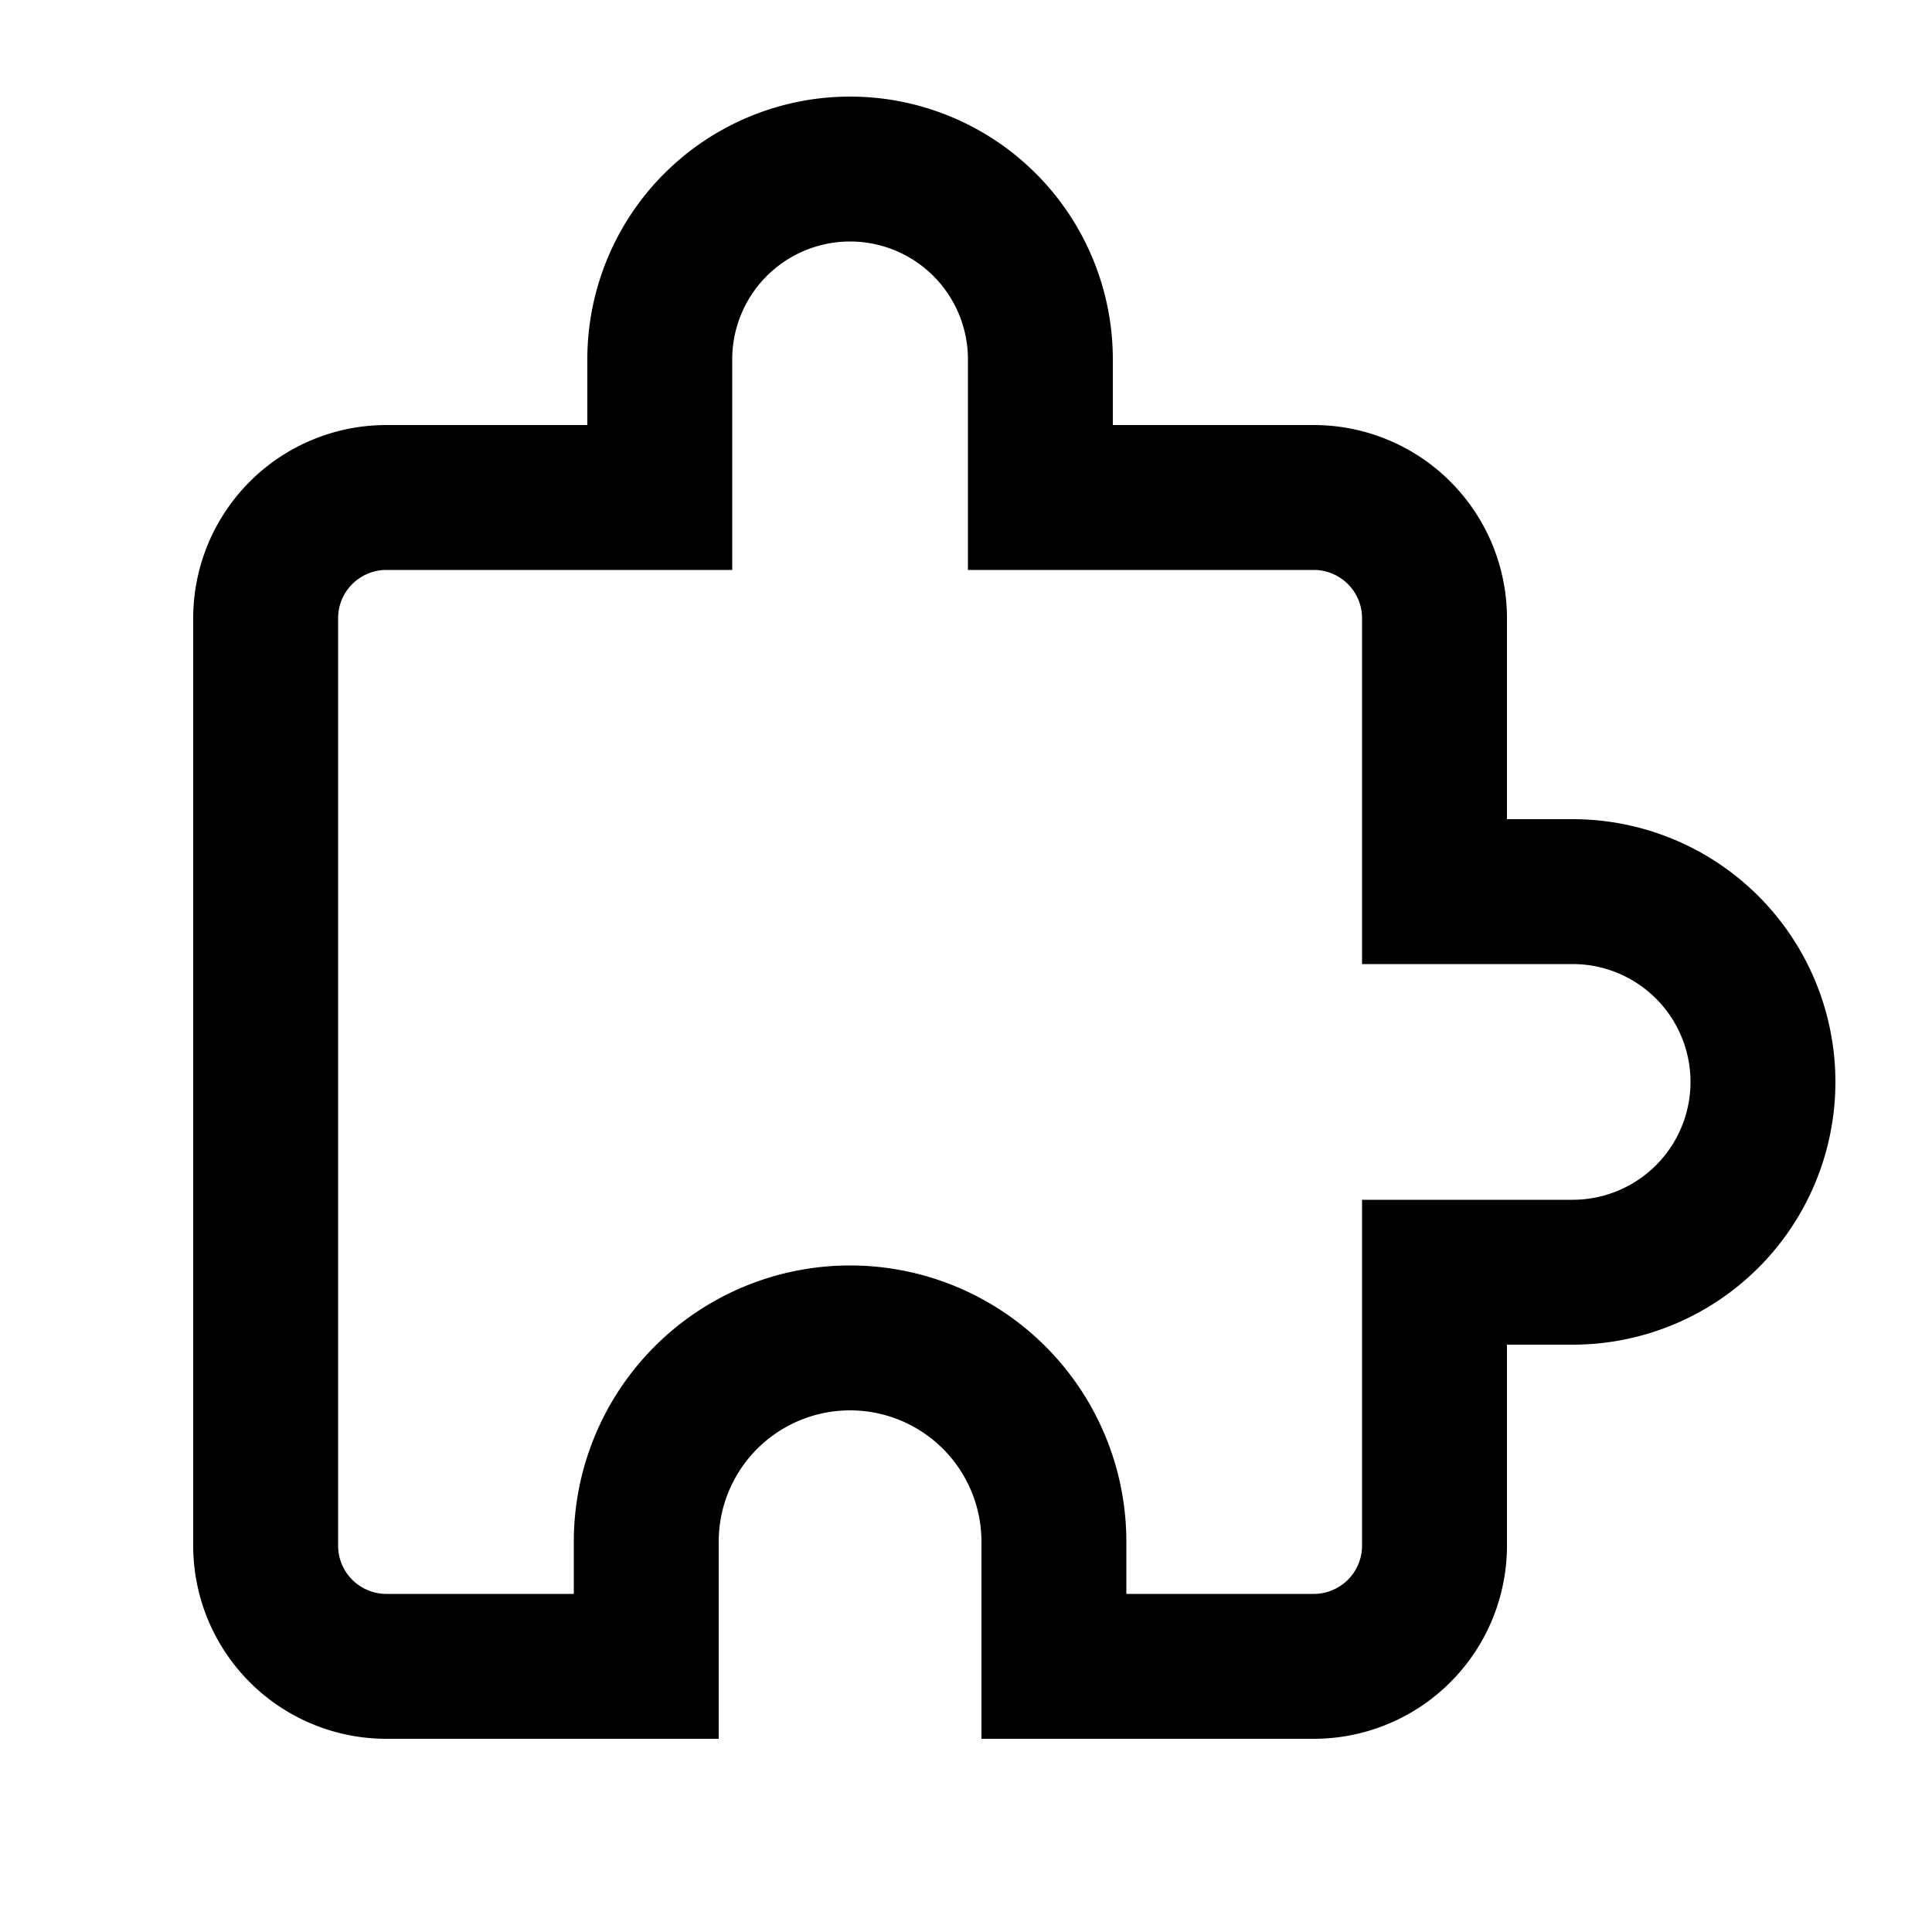 <svg xmlns="http://www.w3.org/2000/svg" width="20" height="20" viewBox="0 0 20 20"><path fill="currentColor" fill-rule="evenodd" d="M7.58 5.9H4a.5.5 0 00-.5.5V16a.5.5 0 00.5.5h1.94v-.54a2.86 2.86 0 015.72 0v.54h1.94a.5.5 0 00.5-.5v-3.58h2.18a1.22 1.22 0 100-2.44H14.1V6.4a.5.5 0 00-.5-.5h-3.58V3.72a1.22 1.22 0 00-2.44 0zm8.02 9.52v-1.5h.68a2.72 2.72 0 100-5.44h-.68V6.4a2 2 0 00-2-2h-2.08v-.68a2.72 2.72 0 00-5.44 0v.68H4a2 2 0 00-2 2V16a2 2 0 002 2h3.44v-2.04a1.36 1.36 0 012.72 0V18h3.44a2 2 0 002-2z" clip-rule="evenodd"/></svg>